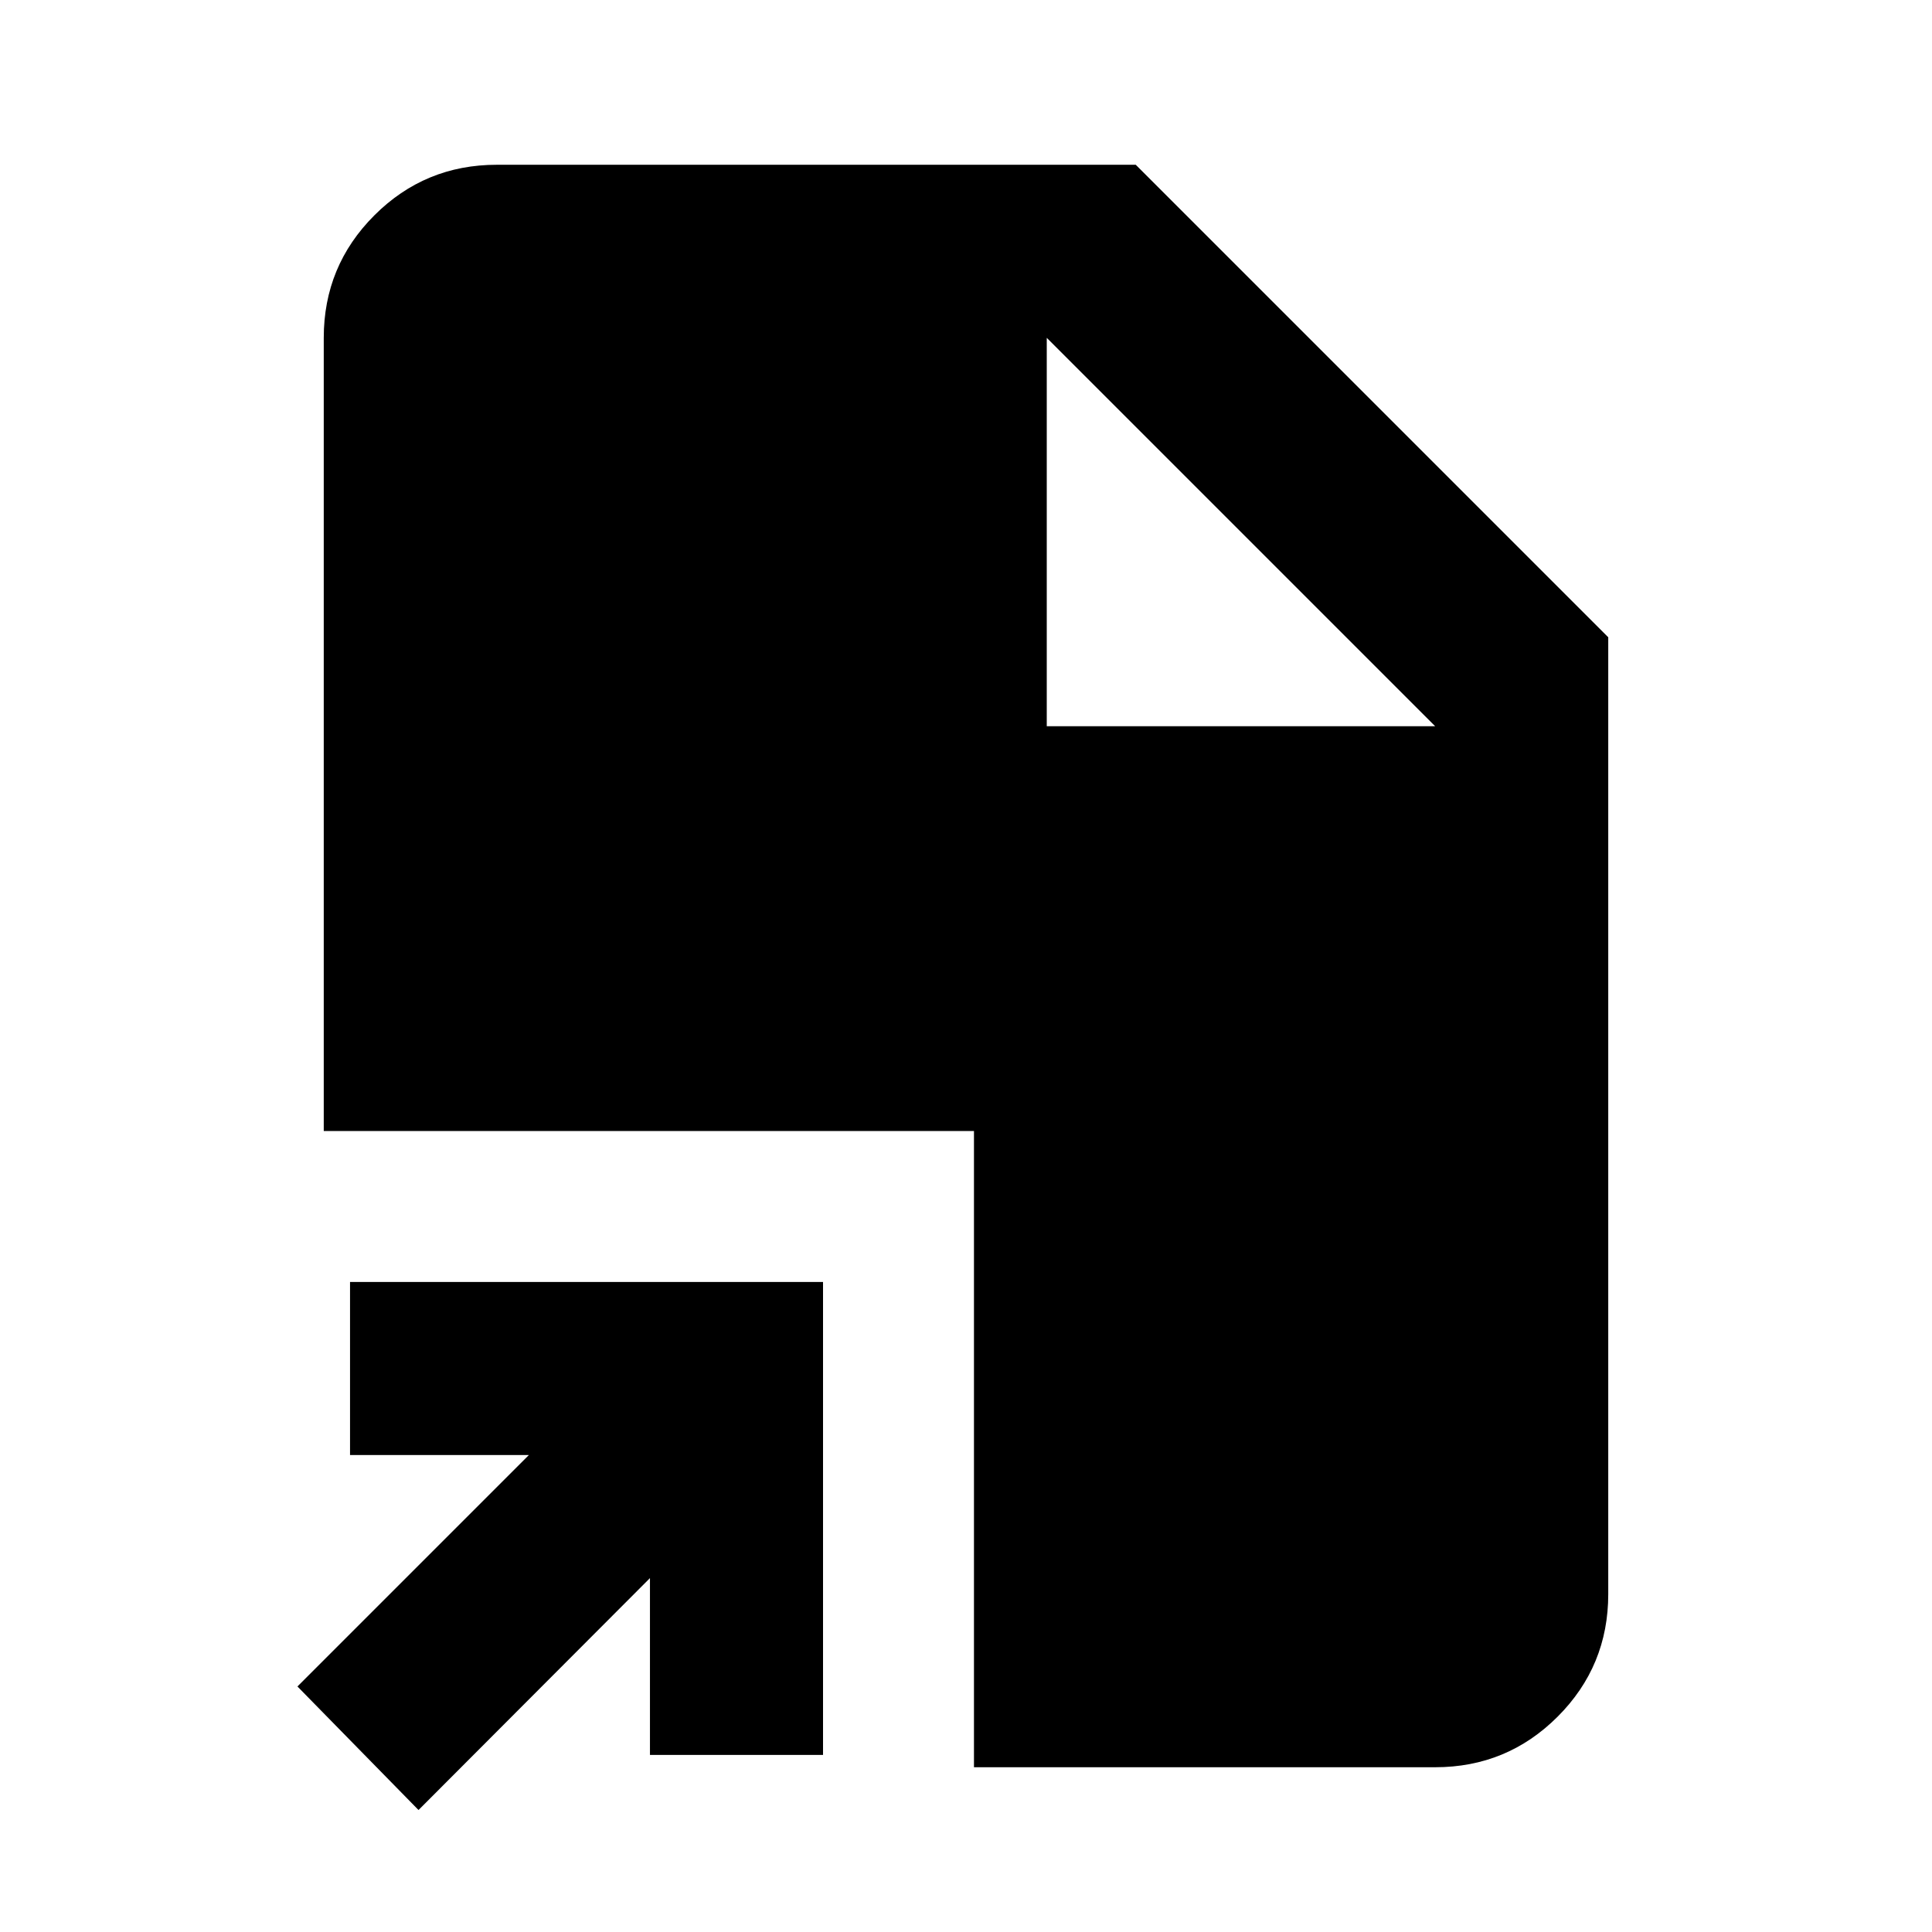 <svg xmlns="http://www.w3.org/2000/svg" height="24" viewBox="0 -960 960 960" width="24"><path d="M207.96-60.61 147.8-122l115-115h-88.87v-86h235.03v235.02h-86v-87.87l-115 115.24Zm276-21.26V-398H160.87v-394.13q0-35.72 25.14-60.86t60.86-25.14h317.48l234.78 234.78v475.48q0 35.72-25.14 60.86t-60.86 25.14H483.96Zm36.17-517.26h193l-193-193 193 193-193-193v193Z"/></svg>
